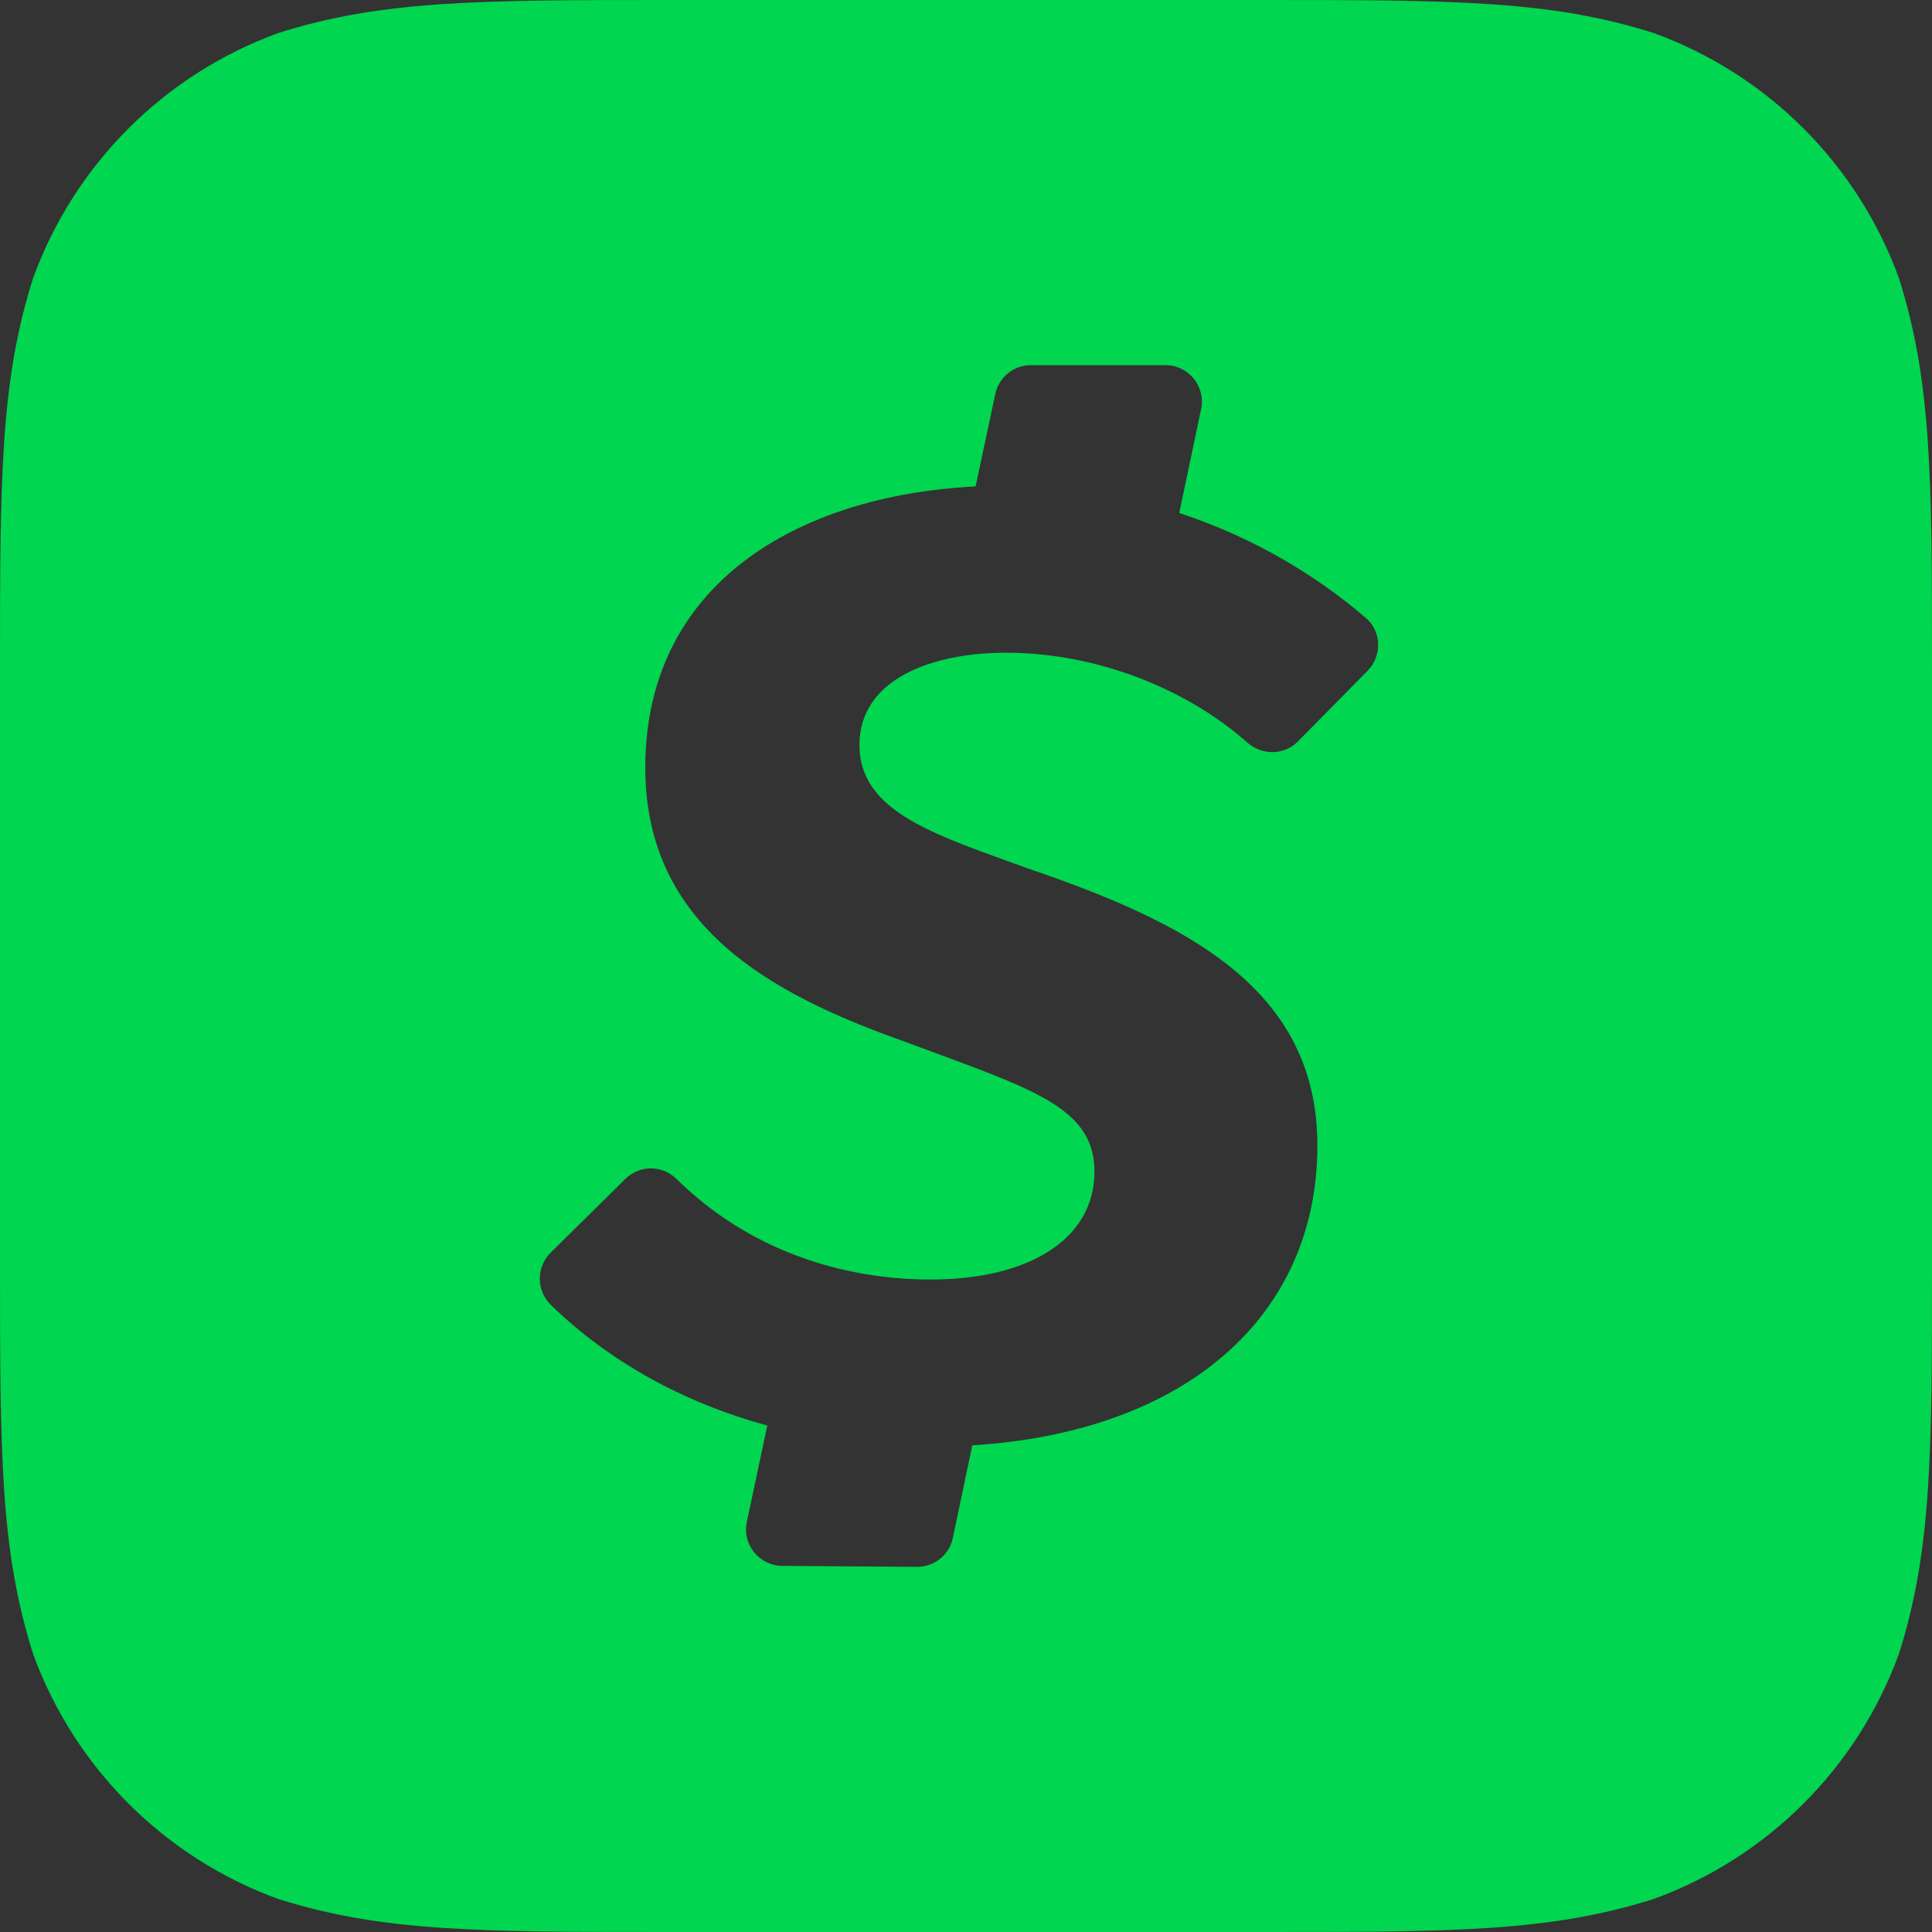 <svg role="img" width="100%" viewBox="0 0 32 32" fill="none" xmlns="http://www.w3.org/2000/svg"><rect x="0" y="0" width="32" height="32" fill="#333333" stroke="none"/><title>Cash App Logo</title><g class="logo_logoType__7_X2V" data-show-on-mobile="false"><path d="M58.76 12.368C58.629 12.446 58.473 12.473 58.323 12.444C58.173 12.415 58.04 12.332 57.949 12.211C57.502 11.582 56.903 11.072 56.205 10.727C55.507 10.382 54.733 10.213 53.952 10.236C50.907 10.236 49.038 12.599 49.038 15.975C49.038 19.351 50.941 21.759 53.986 21.759C54.778 21.778 55.561 21.598 56.261 21.237C56.962 20.875 57.557 20.344 57.991 19.694C58.077 19.572 58.207 19.486 58.355 19.454C58.504 19.421 58.659 19.444 58.79 19.519L60.236 20.34C60.316 20.38 60.385 20.435 60.44 20.503C60.495 20.571 60.535 20.65 60.556 20.734C60.577 20.819 60.58 20.906 60.564 20.992C60.547 21.077 60.512 21.158 60.461 21.229C59.754 22.269 58.789 23.116 57.657 23.69C56.526 24.264 55.264 24.547 53.99 24.511C49.121 24.511 45.821 21.046 45.821 15.994C45.821 10.941 49.121 7.521 53.918 7.521C55.17 7.487 56.412 7.754 57.535 8.3C58.657 8.845 59.627 9.652 60.358 10.65C60.409 10.717 60.444 10.794 60.463 10.875C60.482 10.957 60.483 11.041 60.468 11.123C60.452 11.204 60.419 11.282 60.372 11.351C60.324 11.421 60.263 11.479 60.191 11.524L58.76 12.368Z" fill="#FFFFFF"></path><path d="M69.39 23.599V22.912C68.628 23.876 67.566 24.473 65.857 24.473C63.33 24.473 61.575 23.118 61.575 20.739C61.575 17.778 64.266 17.27 65.926 17.042C67.707 16.788 69.226 16.669 69.226 15.526C69.226 14.514 68.034 14.241 67.026 14.241C65.868 14.26 64.73 14.543 63.703 15.067C63.631 15.105 63.553 15.129 63.472 15.137C63.391 15.145 63.309 15.136 63.231 15.112C63.154 15.088 63.082 15.049 63.02 14.997C62.959 14.944 62.908 14.881 62.873 14.809L62.351 13.741C62.282 13.603 62.269 13.443 62.316 13.296C62.362 13.149 62.465 13.024 62.602 12.949C64.042 12.198 65.647 11.803 67.277 11.799C70.178 11.799 72.225 12.968 72.225 15.795V23.599C72.225 23.758 72.161 23.91 72.047 24.022C71.933 24.134 71.778 24.197 71.616 24.197H70.025C69.943 24.2 69.861 24.188 69.784 24.159C69.707 24.131 69.637 24.087 69.577 24.031C69.518 23.976 69.471 23.908 69.438 23.834C69.406 23.76 69.389 23.68 69.39 23.599V23.599ZM69.226 18.203C68.666 18.618 67.635 18.756 66.535 18.95C65.435 19.144 64.521 19.432 64.521 20.605C64.521 21.684 65.317 22.188 66.466 22.188C67.894 22.188 69.226 21.407 69.226 19.593V18.203Z" fill="#FFFFFF"></path><path d="M74.851 21.105C74.954 20.987 75.099 20.914 75.255 20.899C75.412 20.884 75.569 20.93 75.692 21.026C76.71 21.78 77.957 22.175 79.232 22.146C80.546 22.146 81.516 21.732 81.516 20.724C81.516 19.805 80.626 19.622 78.471 19.253C76.187 18.879 74.002 18.132 74.002 15.578C74.002 12.916 76.343 11.792 79.011 11.792C80.685 11.767 82.318 12.293 83.652 13.285C83.717 13.335 83.771 13.398 83.81 13.469C83.85 13.54 83.875 13.618 83.882 13.699C83.89 13.78 83.881 13.861 83.856 13.938C83.831 14.015 83.79 14.087 83.736 14.148L82.974 15.025C82.873 15.143 82.73 15.218 82.574 15.236C82.419 15.253 82.262 15.211 82.137 15.119C81.199 14.446 80.063 14.089 78.901 14.103C77.778 14.103 76.796 14.424 76.796 15.294C76.796 16.261 78.174 16.444 79.556 16.676C82.506 17.18 84.379 18.005 84.379 20.41C84.379 22.934 82.319 24.495 79.05 24.495C77.263 24.549 75.512 23.989 74.101 22.912C74.038 22.861 73.985 22.799 73.947 22.728C73.909 22.657 73.885 22.579 73.878 22.499C73.87 22.419 73.879 22.338 73.904 22.262C73.928 22.185 73.968 22.114 74.021 22.053L74.851 21.105Z" fill="#FFFFFF"></path><path d="M86.193 23.594V8.396C86.193 8.237 86.257 8.085 86.371 7.973C86.485 7.861 86.64 7.798 86.802 7.798H88.556C88.718 7.798 88.873 7.861 88.987 7.973C89.101 8.085 89.166 8.237 89.166 8.396V13.586C89.603 13.014 90.172 12.553 90.828 12.241C91.484 11.93 92.206 11.776 92.934 11.794C95.53 11.794 97.053 13.609 97.053 16.2V23.594C97.053 23.752 96.989 23.904 96.874 24.016C96.76 24.128 96.605 24.191 96.444 24.191H94.689C94.527 24.191 94.373 24.128 94.258 24.016C94.144 23.904 94.08 23.752 94.08 23.594V16.872C94.08 15.584 93.657 14.415 91.975 14.415C90.38 14.415 89.166 15.517 89.166 17.354V23.598C89.166 23.756 89.101 23.908 88.987 24.02C88.873 24.132 88.718 24.195 88.556 24.195H86.802C86.721 24.196 86.641 24.18 86.567 24.15C86.493 24.12 86.425 24.076 86.369 24.02C86.312 23.964 86.267 23.898 86.237 23.824C86.207 23.751 86.192 23.673 86.193 23.594V23.594Z" fill="#FFFFFF"></path><path d="M116.363 23.79L115.099 20.131H108.711L107.444 23.79C107.403 23.908 107.326 24.01 107.223 24.083C107.119 24.155 106.996 24.194 106.869 24.194H104.81C104.712 24.193 104.615 24.17 104.528 24.126C104.442 24.081 104.367 24.017 104.311 23.938C104.255 23.859 104.219 23.768 104.207 23.673C104.194 23.578 104.205 23.481 104.239 23.391L109.99 8.189C110.036 8.077 110.115 7.982 110.217 7.916C110.319 7.849 110.439 7.814 110.561 7.815H113.374C113.499 7.816 113.621 7.854 113.724 7.924C113.827 7.994 113.905 8.093 113.949 8.207L119.678 23.406C119.712 23.496 119.723 23.593 119.71 23.689C119.697 23.784 119.661 23.875 119.605 23.954C119.548 24.033 119.473 24.098 119.386 24.142C119.298 24.186 119.202 24.209 119.103 24.209H116.93C116.803 24.206 116.679 24.164 116.578 24.089C116.476 24.014 116.401 23.909 116.363 23.79ZM111.939 10.463L109.48 17.58H114.303L111.939 10.463Z" fill="#FFFFFF"></path><path d="M124.088 12.677V13.618C124.52 13.03 125.094 12.557 125.758 12.241C126.422 11.924 127.156 11.774 127.894 11.803C131.263 11.803 133.44 14.536 133.44 18.117C133.44 21.698 131.263 24.466 127.894 24.466C127.154 24.493 126.419 24.34 125.754 24.019C125.09 23.698 124.517 23.22 124.088 22.628V27.584C124.088 27.742 124.024 27.894 123.909 28.006C123.795 28.118 123.64 28.181 123.479 28.181H121.724C121.562 28.181 121.407 28.118 121.293 28.006C121.179 27.894 121.115 27.742 121.115 27.584V12.647C121.115 12.488 121.179 12.336 121.293 12.224C121.407 12.112 121.562 12.049 121.724 12.049H123.479C123.561 12.049 123.643 12.066 123.719 12.098C123.795 12.129 123.863 12.176 123.92 12.235C123.977 12.293 124.022 12.363 124.05 12.439C124.079 12.515 124.092 12.596 124.088 12.677ZM127.27 21.93C129.329 21.93 130.315 20.205 130.315 18.117C130.315 16.03 129.31 14.35 127.27 14.35C125.23 14.35 124.088 16.026 124.088 18.117C124.088 20.209 125.173 21.93 127.27 21.93Z" fill="#FFFFFF"></path><path d="M138.244 12.677V13.617C138.677 13.031 139.251 12.558 139.915 12.241C140.579 11.925 141.313 11.774 142.051 11.803C145.423 11.803 147.601 14.536 147.601 18.117C147.601 21.698 145.423 24.465 142.051 24.465C141.311 24.492 140.576 24.338 139.911 24.018C139.247 23.697 138.674 23.22 138.244 22.628V27.584C138.244 27.742 138.18 27.894 138.066 28.006C137.952 28.118 137.797 28.181 137.635 28.181H135.88C135.719 28.181 135.564 28.118 135.45 28.006C135.336 27.894 135.271 27.742 135.271 27.584V12.647C135.271 12.488 135.336 12.336 135.45 12.224C135.564 12.112 135.719 12.049 135.88 12.049H137.635C137.718 12.049 137.8 12.065 137.876 12.096C137.952 12.128 138.021 12.175 138.078 12.233C138.135 12.292 138.18 12.362 138.208 12.438C138.237 12.514 138.249 12.595 138.244 12.677V12.677ZM141.43 21.93C143.49 21.93 144.476 20.205 144.476 18.117C144.476 16.03 143.471 14.349 141.43 14.349C139.39 14.349 138.244 16.026 138.244 18.117C138.244 20.208 139.344 21.93 141.43 21.93Z" fill="#FFFFFF"></path></g><path fill-rule="evenodd" clip-rule="evenodd" d="M27.391 0.547C25.662 0 24.056 0 20.844 0H11.157C7.944 0 6.338 0 4.609 0.547C2.721 1.234 1.234 2.721 0.547 4.609C0 6.338 0 7.944 0 11.157V20.843C0 24.056 0 25.662 0.547 27.391C1.234 29.279 2.721 30.766 4.609 31.453C6.338 32 7.944 32 11.157 32H20.844C24.056 32 25.662 32 27.391 31.453C29.279 30.766 30.766 29.279 31.453 27.391C32 25.662 32 24.056 32 20.843V11.157C32 7.944 32 6.338 31.453 4.609C30.766 2.721 29.279 1.234 27.391 0.547ZM20.657 12.297C19.688 11.437 18.205 10.811 16.658 10.811C15.447 10.811 14.235 11.244 14.235 12.34C14.235 13.378 15.341 13.776 16.691 14.263C16.803 14.304 16.918 14.345 17.033 14.387C19.657 15.281 21.82 16.377 21.82 18.972C21.82 21.793 19.65 23.72 16.104 23.939L15.782 25.473C15.724 25.754 15.474 25.955 15.187 25.952L12.956 25.936C12.573 25.932 12.29 25.58 12.37 25.206L12.709 23.611C11.314 23.231 10.091 22.552 9.125 21.615C8.881 21.378 8.879 20.985 9.121 20.747L10.36 19.525C10.595 19.293 10.97 19.295 11.205 19.527C12.402 20.707 13.945 21.193 15.418 21.193C17.033 21.193 18.128 20.53 18.128 19.405C18.128 18.414 17.232 18.083 15.523 17.452C15.343 17.386 15.154 17.316 14.956 17.242C12.765 16.463 10.688 15.339 10.688 12.714C10.688 9.682 13.198 8.205 16.159 8.057L16.485 6.526C16.544 6.247 16.791 6.048 17.075 6.048H19.303C19.687 6.048 19.972 6.4 19.894 6.776L19.532 8.497C20.811 8.916 21.849 9.57 22.623 10.235C22.885 10.46 22.894 10.864 22.651 11.111L21.498 12.28C21.268 12.513 20.901 12.515 20.657 12.297Z" fill="#00D64F"></path></svg>